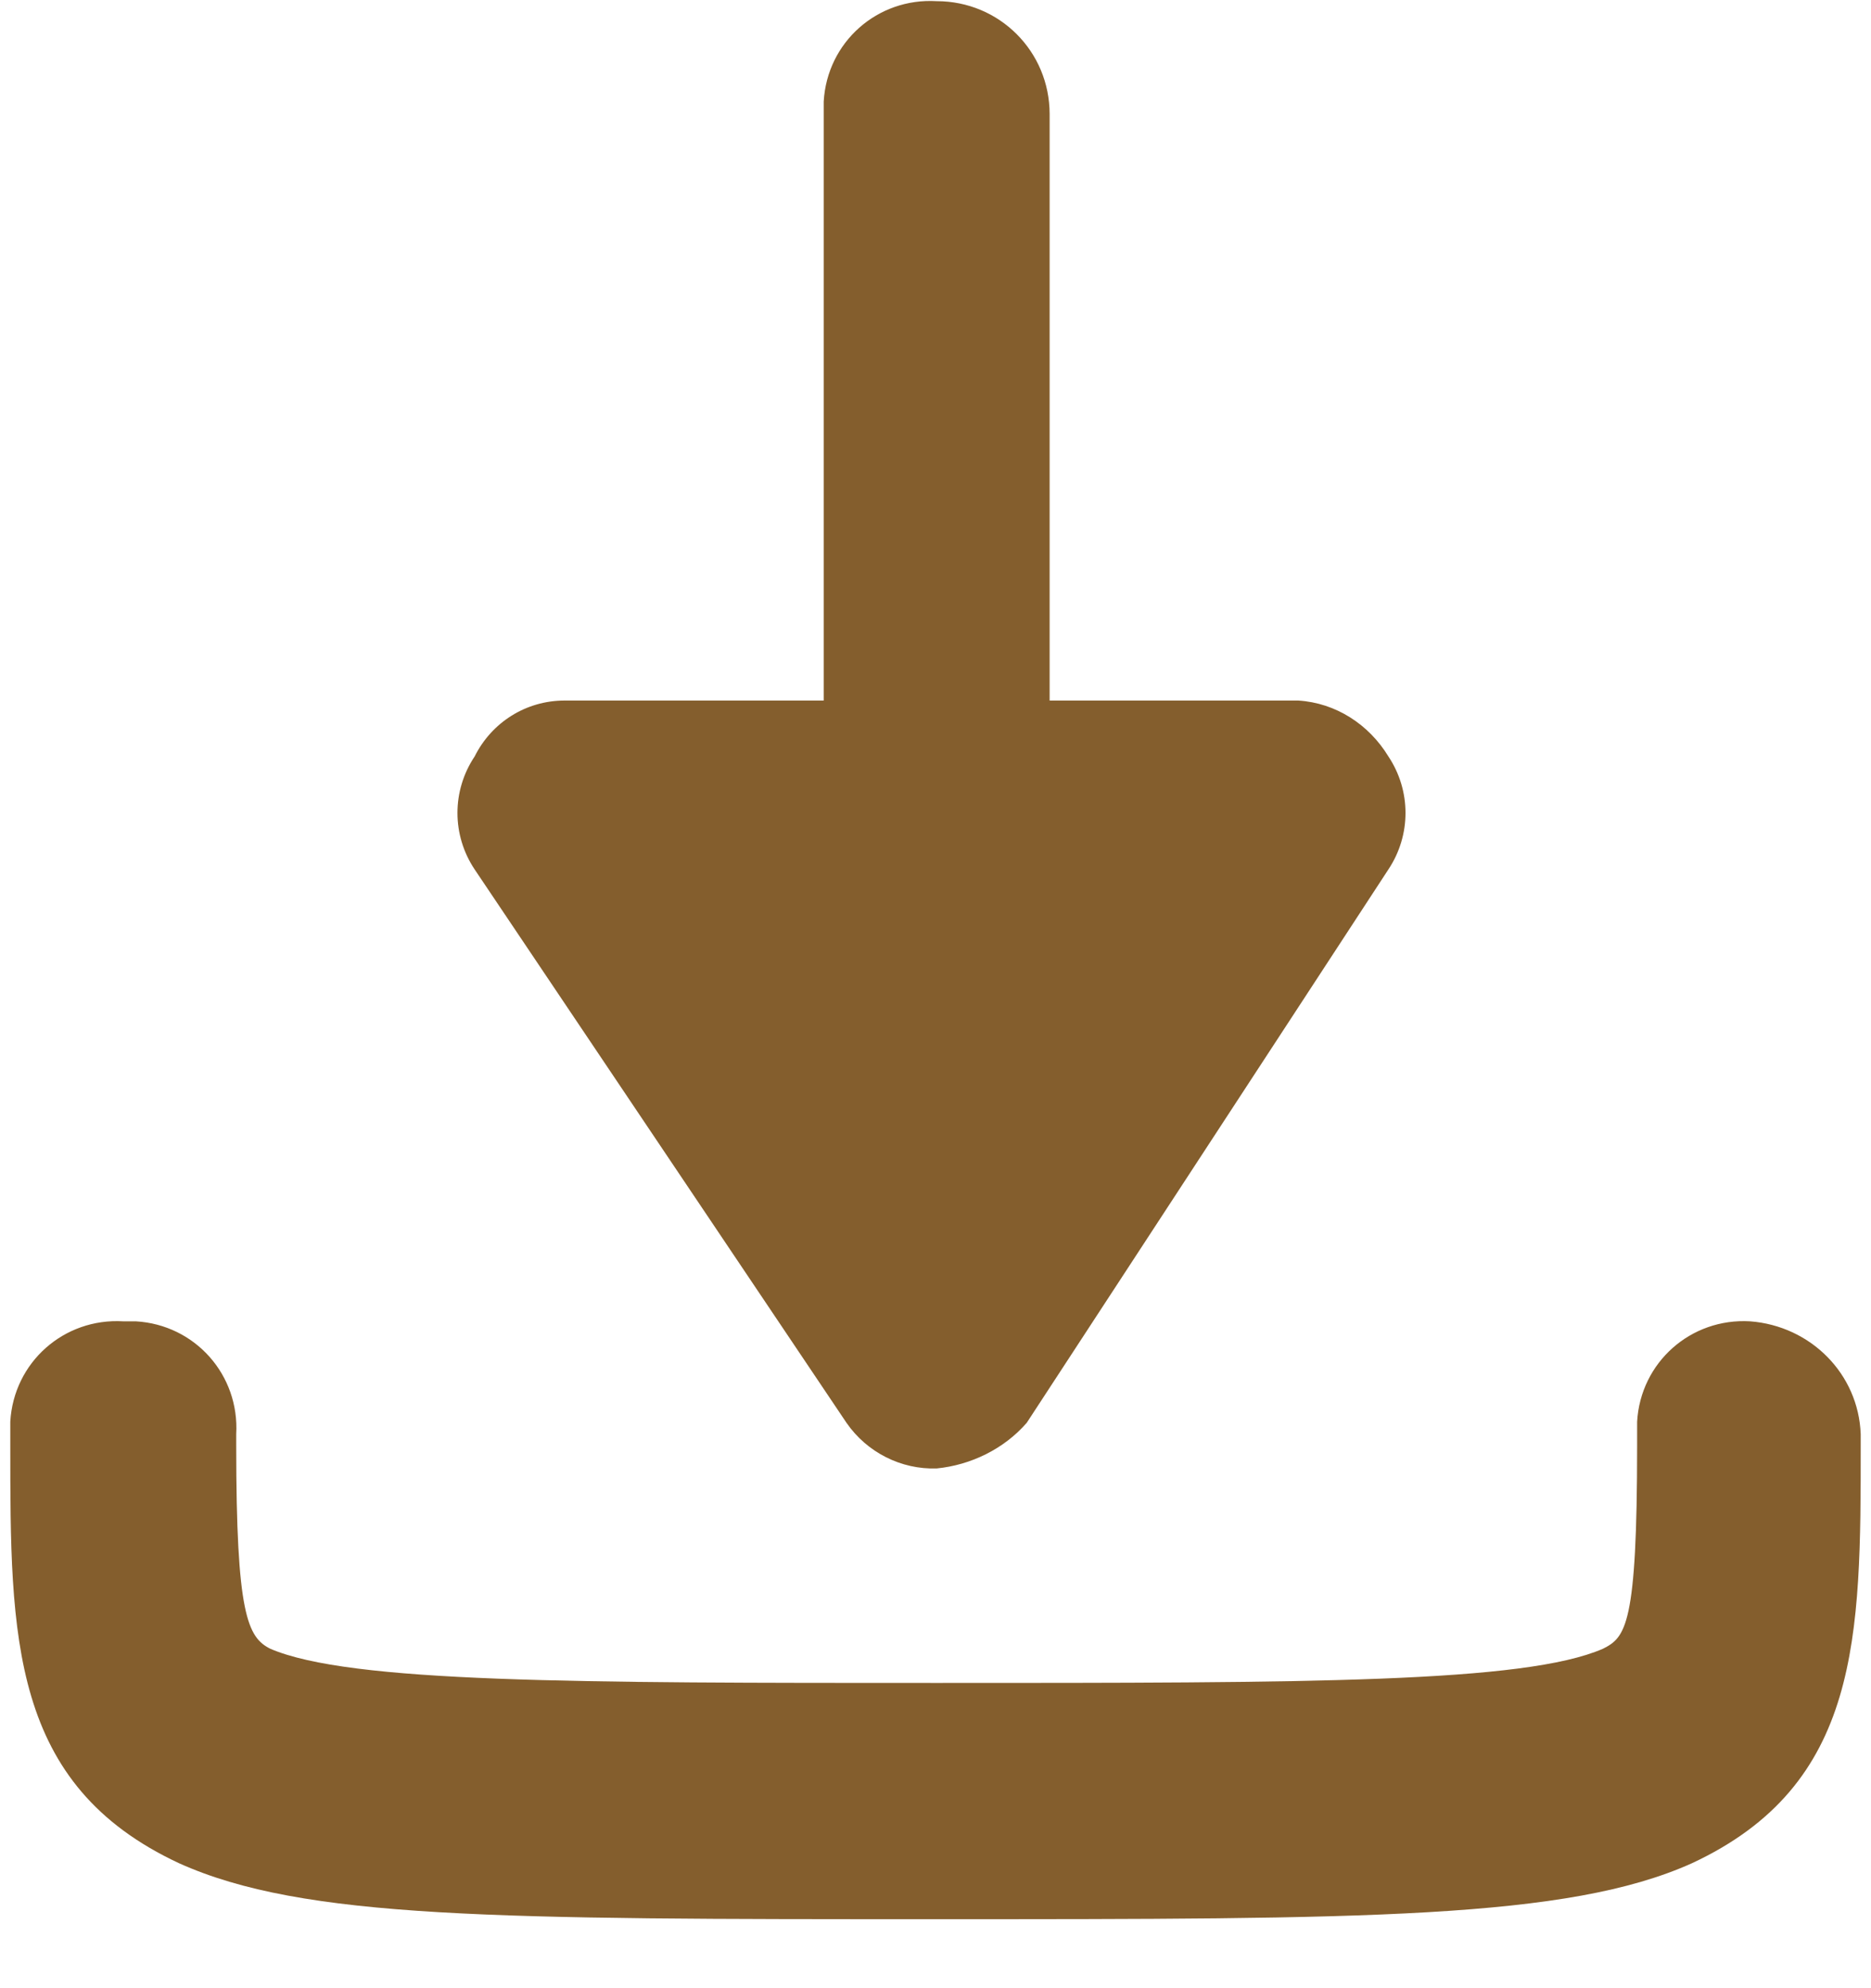 <?xml version="1.0" encoding="UTF-8" standalone="no"?>
<svg width="16px" height="17px" viewBox="0 0 16 17" version="1.1" xmlns="http://www.w3.org/2000/svg" xmlns:xlink="http://www.w3.org/1999/xlink">
    <!-- Generator: Sketch 50.2 (55047) - http://www.bohemiancoding.com/sketch -->
    <title>ic-tarif-download-5</title>
    <desc>Created with Sketch.</desc>
    <defs></defs>
    <g id="Page-1" stroke="none" stroke-width="1" fill="none" fill-rule="evenodd">
        <g id="2-Auswahl:-Desktop--Copy" transform="translate(-468, -30)" fill="#845E2D" fill-rule="nonzero">
            <g id="ic-tarif-download-5" transform="translate(468, 30)">
                <path d="M14.966,11.298 C14.459,11.268 14.029,11.649 14,12.156 C14,12.195 14,12.224 14,12.263 L14,12.361 C14,13.902 13.902,14 13.707,14.098 C13.034,14.39 11.2,14.39 8.01,14.39 C4.917,14.39 2.995,14.39 2.312,14.098 C2.117,14 2.02,13.805 2.02,12.361 L2.02,12.263 C2.049,11.756 1.668,11.327 1.161,11.298 C1.122,11.298 1.093,11.298 1.054,11.298 C0.546,11.268 0.117,11.649 0.088,12.156 C0.088,12.195 0.088,12.224 0.088,12.263 L0.088,12.361 C0.088,14 0.088,15.259 1.532,15.932 C2.595,16.41 4.234,16.41 8,16.41 C11.668,16.41 13.405,16.41 14.468,15.932 C15.912,15.259 15.912,14 15.912,12.361 L15.912,12.263 C15.893,11.746 15.483,11.337 14.966,11.298 Z" id="Pfad_200"></path>
                <path d="M7.239,12.166 C7.415,12.42 7.707,12.566 8.01,12.556 C8.302,12.527 8.585,12.39 8.78,12.166 L11.873,7.434 C12.068,7.141 12.068,6.761 11.873,6.468 C11.707,6.195 11.424,6.01 11.102,5.99 L8.976,5.99 L8.976,0.976 C8.976,0.439 8.546,0.01 8.01,0.01 C7.502,-0.02 7.073,0.361 7.044,0.868 C7.044,0.907 7.044,0.937 7.044,0.976 L7.044,5.99 L4.829,5.99 C4.498,5.99 4.205,6.176 4.059,6.468 C3.863,6.761 3.863,7.141 4.059,7.434 L7.239,12.166 Z" id="Pfad_201"></path>
            </g>
        </g>
    </g>
</svg>